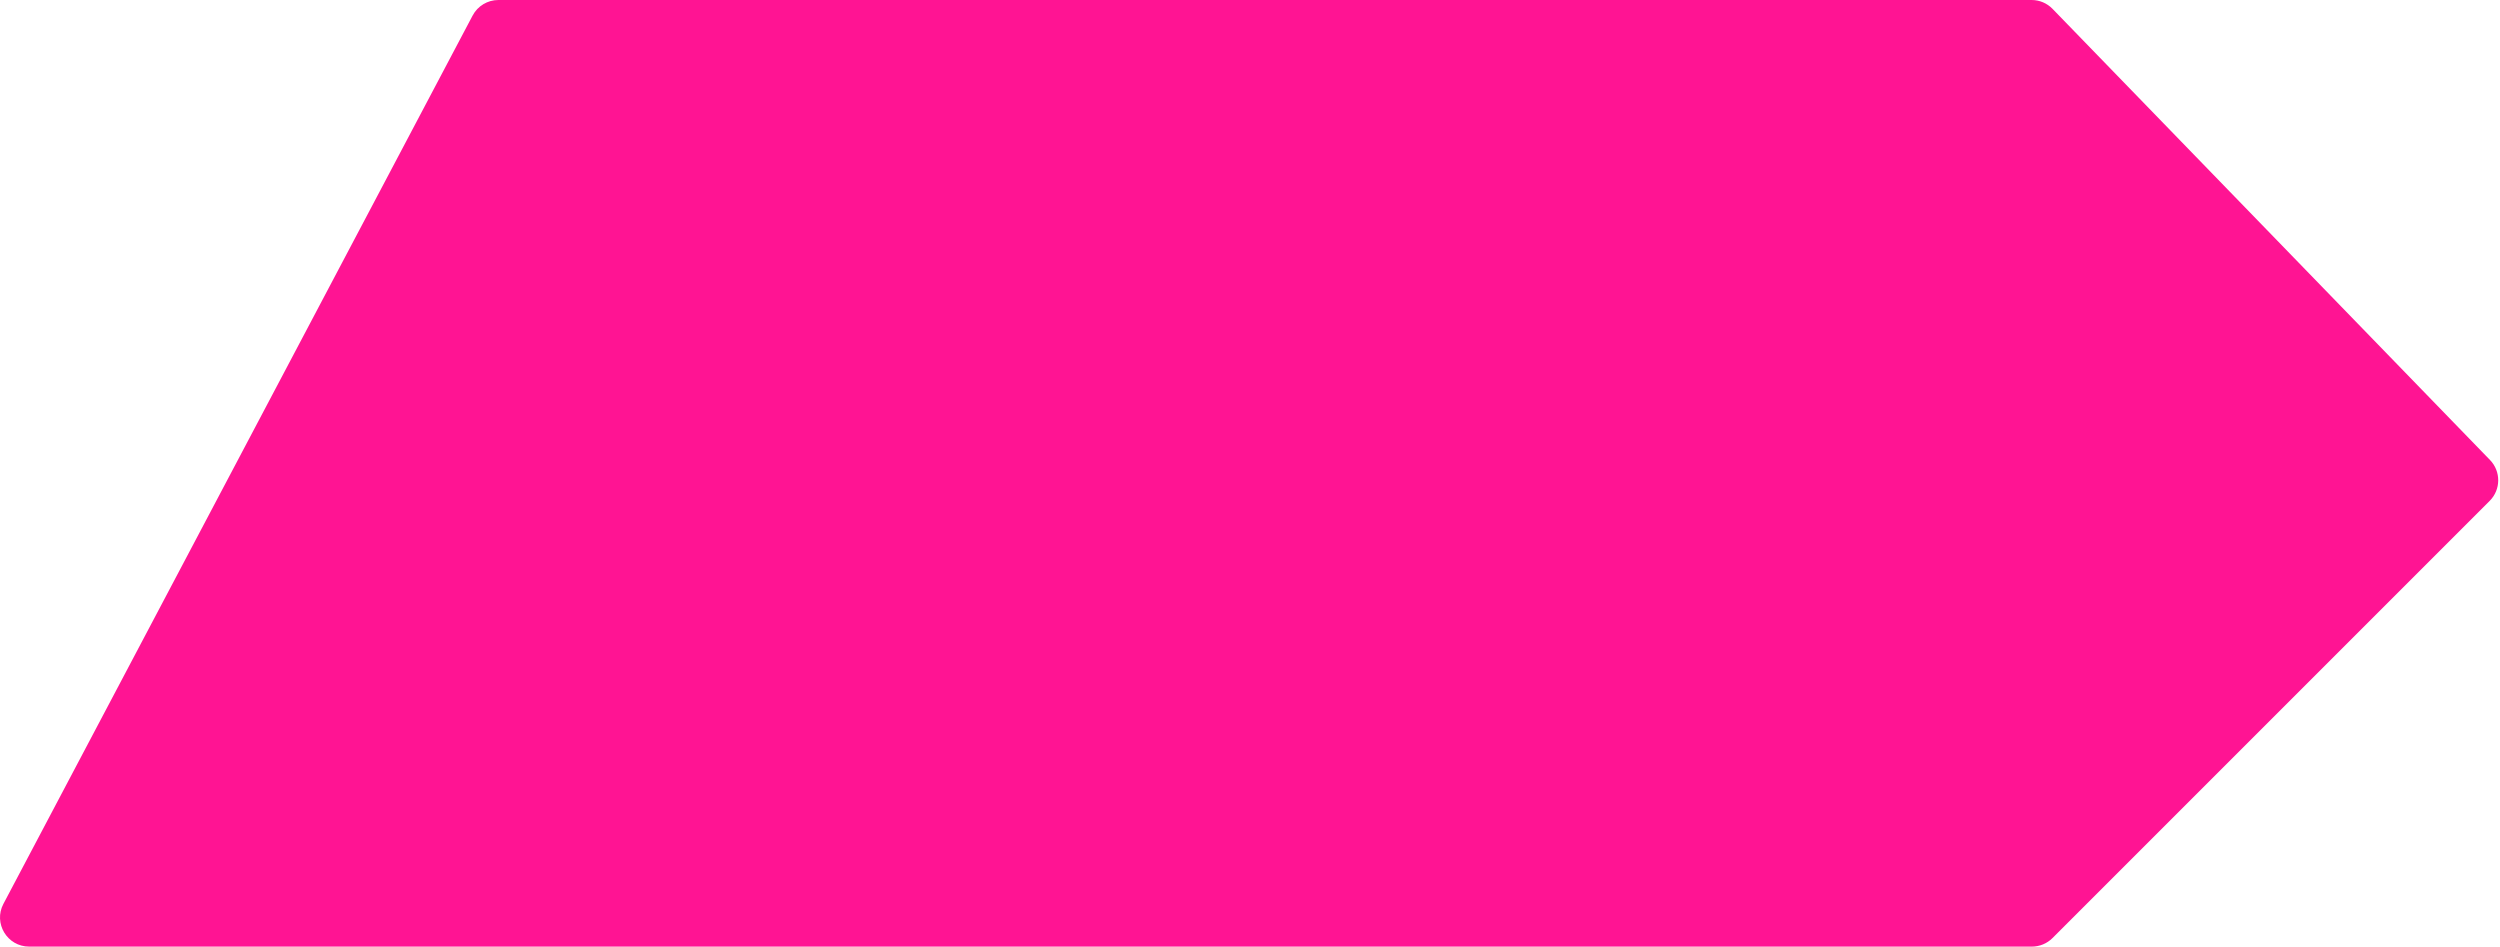 <svg width="515" height="195" viewBox="0 0 515 195" fill="none" xmlns="http://www.w3.org/2000/svg">
<path d="M422.811 193.243L512.876 103.178C515.193 100.86 515.222 97.111 512.94 94.758L422.821 1.823C421.691 0.658 420.137 0 418.514 0L102.67 0C100.445 0 98.403 1.231 97.364 3.198L0.703 186.198C-1.408 190.193 1.489 195 6.008 195L418.568 195C420.159 195 421.686 194.368 422.811 193.243Z" fill="#FF1493"/>
</svg>
